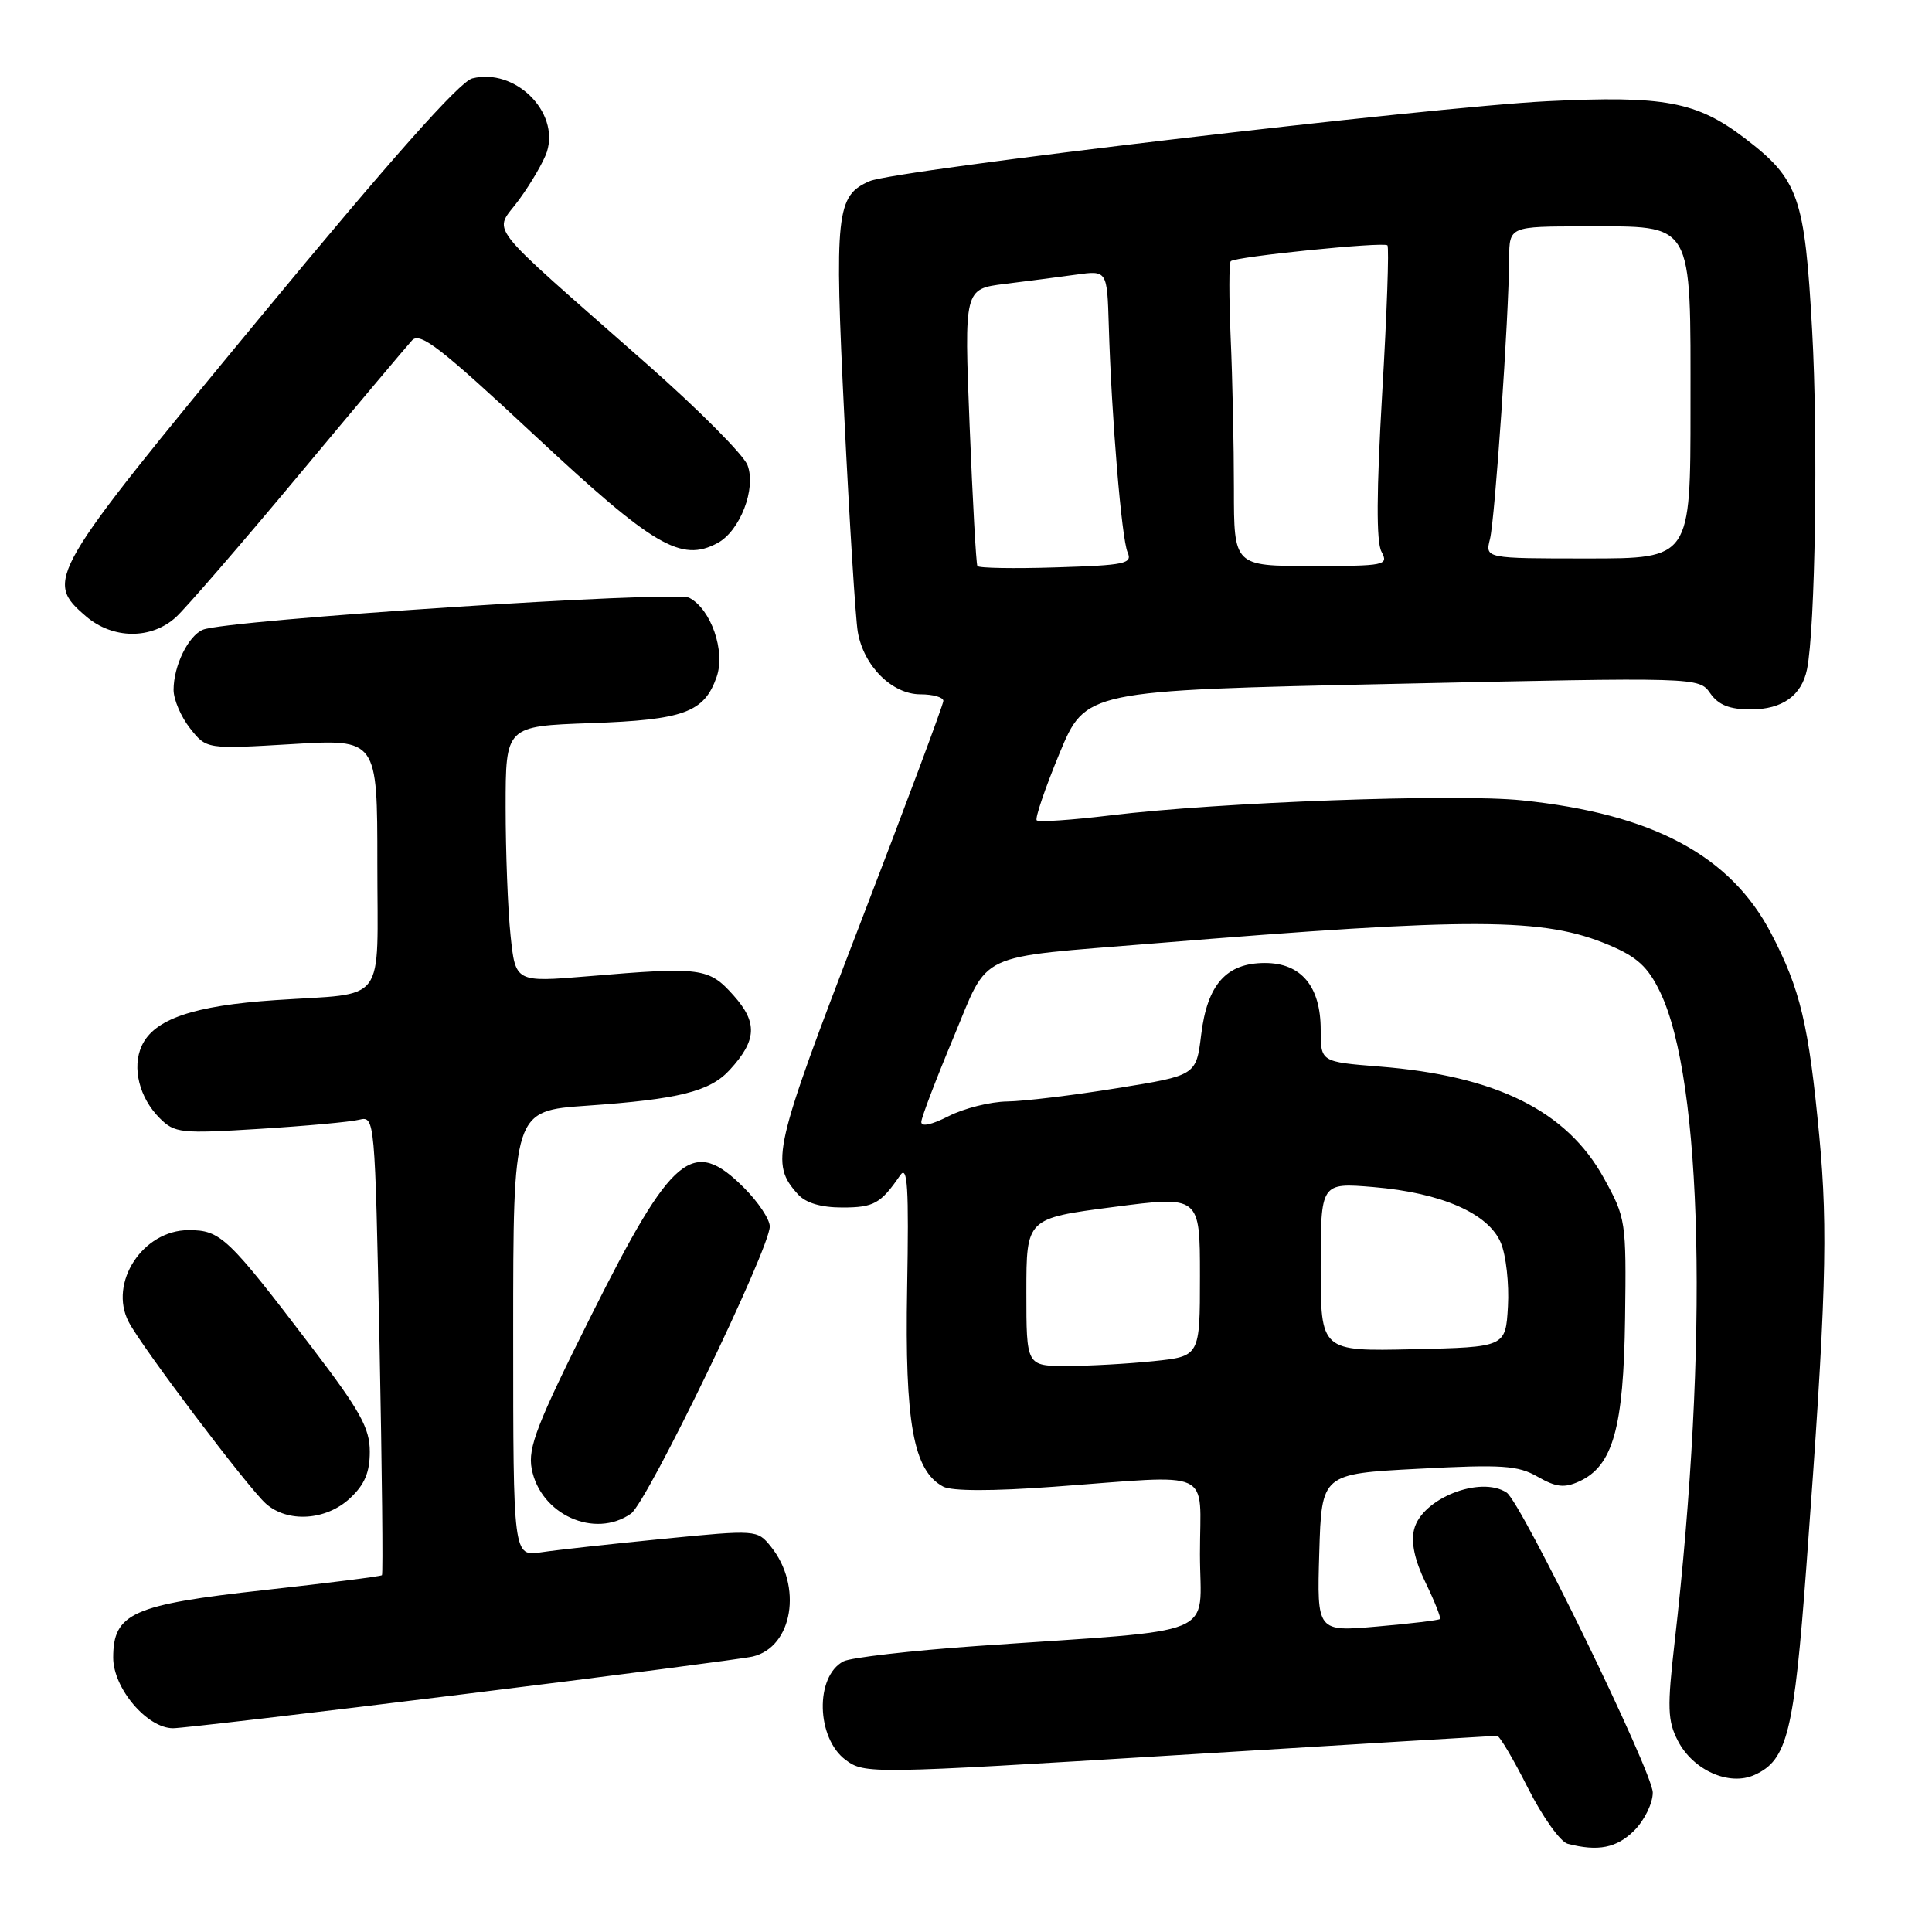 <?xml version="1.0" encoding="UTF-8" standalone="no"?>
<!DOCTYPE svg PUBLIC "-//W3C//DTD SVG 1.1//EN" "http://www.w3.org/Graphics/SVG/1.1/DTD/svg11.dtd" >
<svg xmlns="http://www.w3.org/2000/svg" xmlns:xlink="http://www.w3.org/1999/xlink" version="1.1" viewBox="0 0 256 256">
 <g >
 <path fill="currentColor"
d=" M 216.55 242.55 C 217.90 241.20 219.00 238.94 219.00 237.53 C 219.00 234.83 201.56 199.02 199.63 197.77 C 196.14 195.49 188.40 198.57 187.38 202.64 C 186.94 204.38 187.45 206.75 188.91 209.74 C 190.11 212.22 190.96 214.37 190.80 214.53 C 190.63 214.69 186.90 215.14 182.50 215.52 C 174.50 216.22 174.50 216.22 174.81 205.76 C 175.12 195.29 175.12 195.29 187.93 194.62 C 199.07 194.03 201.13 194.17 203.76 195.68 C 206.19 197.07 207.28 197.19 209.24 196.30 C 213.72 194.26 215.14 189.24 215.33 174.68 C 215.50 161.76 215.44 161.39 212.50 156.07 C 207.58 147.17 198.24 142.54 182.75 141.32 C 175.00 140.70 175.00 140.70 175.00 136.46 C 175.00 130.70 172.42 127.60 167.61 127.60 C 162.49 127.60 159.97 130.44 159.16 137.12 C 158.50 142.50 158.50 142.50 148.00 144.19 C 142.22 145.13 135.68 145.92 133.46 145.95 C 131.24 145.98 127.75 146.85 125.71 147.89 C 123.41 149.06 122.03 149.35 122.08 148.64 C 122.12 148.01 124.03 143.00 126.33 137.50 C 131.17 125.92 128.93 126.97 153.00 125.00 C 195.30 121.54 204.56 121.57 213.21 125.23 C 216.92 126.79 218.36 128.11 219.96 131.42 C 225.63 143.13 226.42 178.07 221.90 217.56 C 220.90 226.29 220.96 228.02 222.33 230.67 C 224.35 234.58 229.15 236.71 232.50 235.18 C 236.83 233.21 237.72 229.63 239.36 207.49 C 241.97 172.23 242.25 163.05 241.07 150.57 C 239.67 135.76 238.55 131.06 234.67 123.65 C 229.28 113.34 218.98 107.84 201.67 106.05 C 192.96 105.14 161.51 106.29 147.15 108.04 C 142.03 108.66 137.63 108.96 137.37 108.70 C 137.12 108.45 138.47 104.47 140.37 99.87 C 143.84 91.50 143.84 91.50 184.48 90.62 C 225.12 89.73 225.12 89.73 226.62 91.87 C 227.71 93.42 229.17 94.00 231.99 94.00 C 236.17 94.00 238.73 92.17 239.44 88.68 C 240.53 83.29 240.92 58.09 240.12 43.81 C 239.14 26.04 238.34 23.77 231.16 18.29 C 224.82 13.46 220.53 12.65 205.06 13.41 C 189.63 14.17 118.63 22.53 115.24 24.00 C 110.80 25.91 110.55 28.20 111.88 55.29 C 112.56 69.15 113.36 81.95 113.66 83.72 C 114.43 88.24 118.20 92.00 121.95 92.00 C 123.63 92.00 125.00 92.39 125.00 92.87 C 125.00 93.35 120.02 106.68 113.93 122.51 C 102.45 152.34 102.03 154.14 105.73 158.25 C 106.77 159.40 108.78 160.00 111.62 160.00 C 115.79 160.00 116.70 159.49 119.28 155.73 C 120.26 154.31 120.44 157.32 120.20 170.71 C 119.88 188.57 121.03 194.87 124.97 196.98 C 126.11 197.59 131.45 197.60 139.63 197.00 C 161.21 195.42 159.00 194.41 159.00 205.90 C 159.00 217.19 162.32 215.81 129.50 218.10 C 120.70 218.72 112.72 219.64 111.76 220.14 C 107.97 222.14 108.16 230.30 112.05 233.20 C 114.57 235.07 115.28 235.06 156.18 232.55 C 179.05 231.15 198.03 230.00 198.37 230.00 C 198.70 230.00 200.54 233.11 202.46 236.92 C 204.38 240.73 206.75 244.05 207.72 244.31 C 211.77 245.36 214.22 244.87 216.55 242.55 Z  M 61.25 224.51 C 81.19 222.05 98.51 219.79 99.74 219.50 C 105.05 218.24 106.38 210.16 102.13 204.91 C 100.34 202.70 100.24 202.69 87.91 203.90 C 81.09 204.57 73.81 205.37 71.75 205.68 C 68.00 206.26 68.00 206.26 68.00 176.72 C 68.00 147.19 68.00 147.19 77.75 146.51 C 89.95 145.66 94.08 144.63 96.70 141.76 C 100.29 137.84 100.41 135.49 97.20 131.90 C 93.92 128.22 92.94 128.09 77.90 129.36 C 68.30 130.16 68.30 130.16 67.65 123.94 C 67.29 120.51 67.00 112.87 67.00 106.96 C 67.00 96.22 67.00 96.22 78.25 95.82 C 90.61 95.39 93.32 94.40 94.96 89.69 C 96.15 86.28 94.21 80.70 91.33 79.21 C 89.44 78.23 30.06 82.13 26.89 83.44 C 24.94 84.25 23.00 88.23 23.00 91.41 C 23.00 92.69 23.98 94.98 25.18 96.50 C 27.36 99.27 27.36 99.27 38.68 98.60 C 50.00 97.92 50.00 97.92 50.00 114.39 C 50.00 133.48 51.47 131.51 36.50 132.52 C 25.62 133.25 20.40 135.04 18.78 138.58 C 17.46 141.47 18.46 145.46 21.16 148.16 C 23.14 150.14 23.92 150.23 34.38 149.58 C 40.50 149.20 46.44 148.66 47.59 148.37 C 49.67 147.87 49.68 148.07 50.29 178.15 C 50.62 194.81 50.77 208.56 50.61 208.72 C 50.46 208.88 43.46 209.76 35.06 210.69 C 17.54 212.62 15.00 213.76 15.00 219.65 C 15.00 223.70 19.49 229.00 22.93 229.00 C 24.07 229.00 41.32 226.98 61.25 224.51 Z  M 83.61 200.56 C 85.77 199.05 102.00 165.47 102.00 162.51 C 102.00 161.57 100.47 159.27 98.60 157.40 C 91.79 150.59 89.10 152.83 78.38 174.23 C 71.14 188.70 69.93 191.81 70.45 194.61 C 71.59 200.68 78.79 203.94 83.61 200.56 Z  M 46.35 198.55 C 48.31 196.74 49.00 195.12 49.00 192.35 C 49.00 189.23 47.73 186.94 41.34 178.56 C 30.16 163.88 29.24 163.00 24.99 163.00 C 18.92 163.00 14.36 169.98 17.05 175.16 C 18.77 178.48 32.87 197.15 35.24 199.25 C 38.12 201.80 43.19 201.48 46.35 198.55 Z  M 23.34 81.75 C 24.68 80.51 31.98 72.08 39.55 63.00 C 47.12 53.92 53.89 45.87 54.59 45.11 C 55.65 43.94 58.33 46.02 70.90 57.74 C 86.62 72.40 90.25 74.54 95.07 71.96 C 98.06 70.36 100.23 64.73 99.05 61.64 C 98.54 60.28 92.59 54.30 85.83 48.34 C 63.53 28.67 65.42 31.10 68.81 26.42 C 70.43 24.19 72.07 21.35 72.47 20.11 C 74.15 14.79 68.23 8.97 62.58 10.39 C 60.91 10.81 51.78 21.09 34.39 42.15 C 6.29 76.17 5.86 76.91 11.39 81.66 C 14.95 84.72 20.07 84.76 23.34 81.75 Z  M 136.00 171.22 C 136.00 161.44 136.00 161.44 147.50 159.94 C 159.00 158.44 159.00 158.44 159.00 169.08 C 159.00 179.72 159.00 179.72 152.85 180.36 C 149.47 180.71 144.30 181.00 141.35 181.00 C 136.00 181.00 136.00 181.00 136.00 171.22 Z  M 175.00 167.89 C 175.00 156.71 175.00 156.71 181.97 157.29 C 191.01 158.05 197.26 160.79 198.88 164.71 C 199.56 166.35 199.98 170.12 199.81 173.10 C 199.50 178.50 199.50 178.50 187.25 178.78 C 175.00 179.06 175.00 179.06 175.00 167.89 Z  M 129.51 75.00 C 129.34 74.72 128.88 66.35 128.48 56.39 C 127.76 38.29 127.76 38.29 133.13 37.62 C 136.08 37.26 140.35 36.70 142.60 36.39 C 146.70 35.82 146.70 35.82 146.92 43.16 C 147.28 55.30 148.62 71.39 149.41 73.18 C 150.08 74.69 149.09 74.90 139.98 75.18 C 134.38 75.36 129.67 75.28 129.51 75.00 Z  M 163.50 64.75 C 163.50 59.11 163.31 50.12 163.07 44.76 C 162.84 39.40 162.84 34.84 163.08 34.61 C 163.72 34.00 183.35 32.01 183.84 32.51 C 184.08 32.74 183.77 41.54 183.15 52.06 C 182.39 65.12 182.35 71.79 183.05 73.09 C 184.02 74.91 183.59 75.00 173.79 75.00 C 163.50 75.00 163.50 75.00 163.50 64.75 Z  M 197.43 71.42 C 198.09 68.78 199.93 41.97 199.97 34.25 C 200.00 30.00 200.00 30.00 210.00 30.00 C 224.58 30.00 224.00 29.00 224.00 54.00 C 224.00 74.00 224.00 74.00 210.39 74.00 C 196.78 74.00 196.78 74.00 197.43 71.42 Z "/>
</g>
</svg>